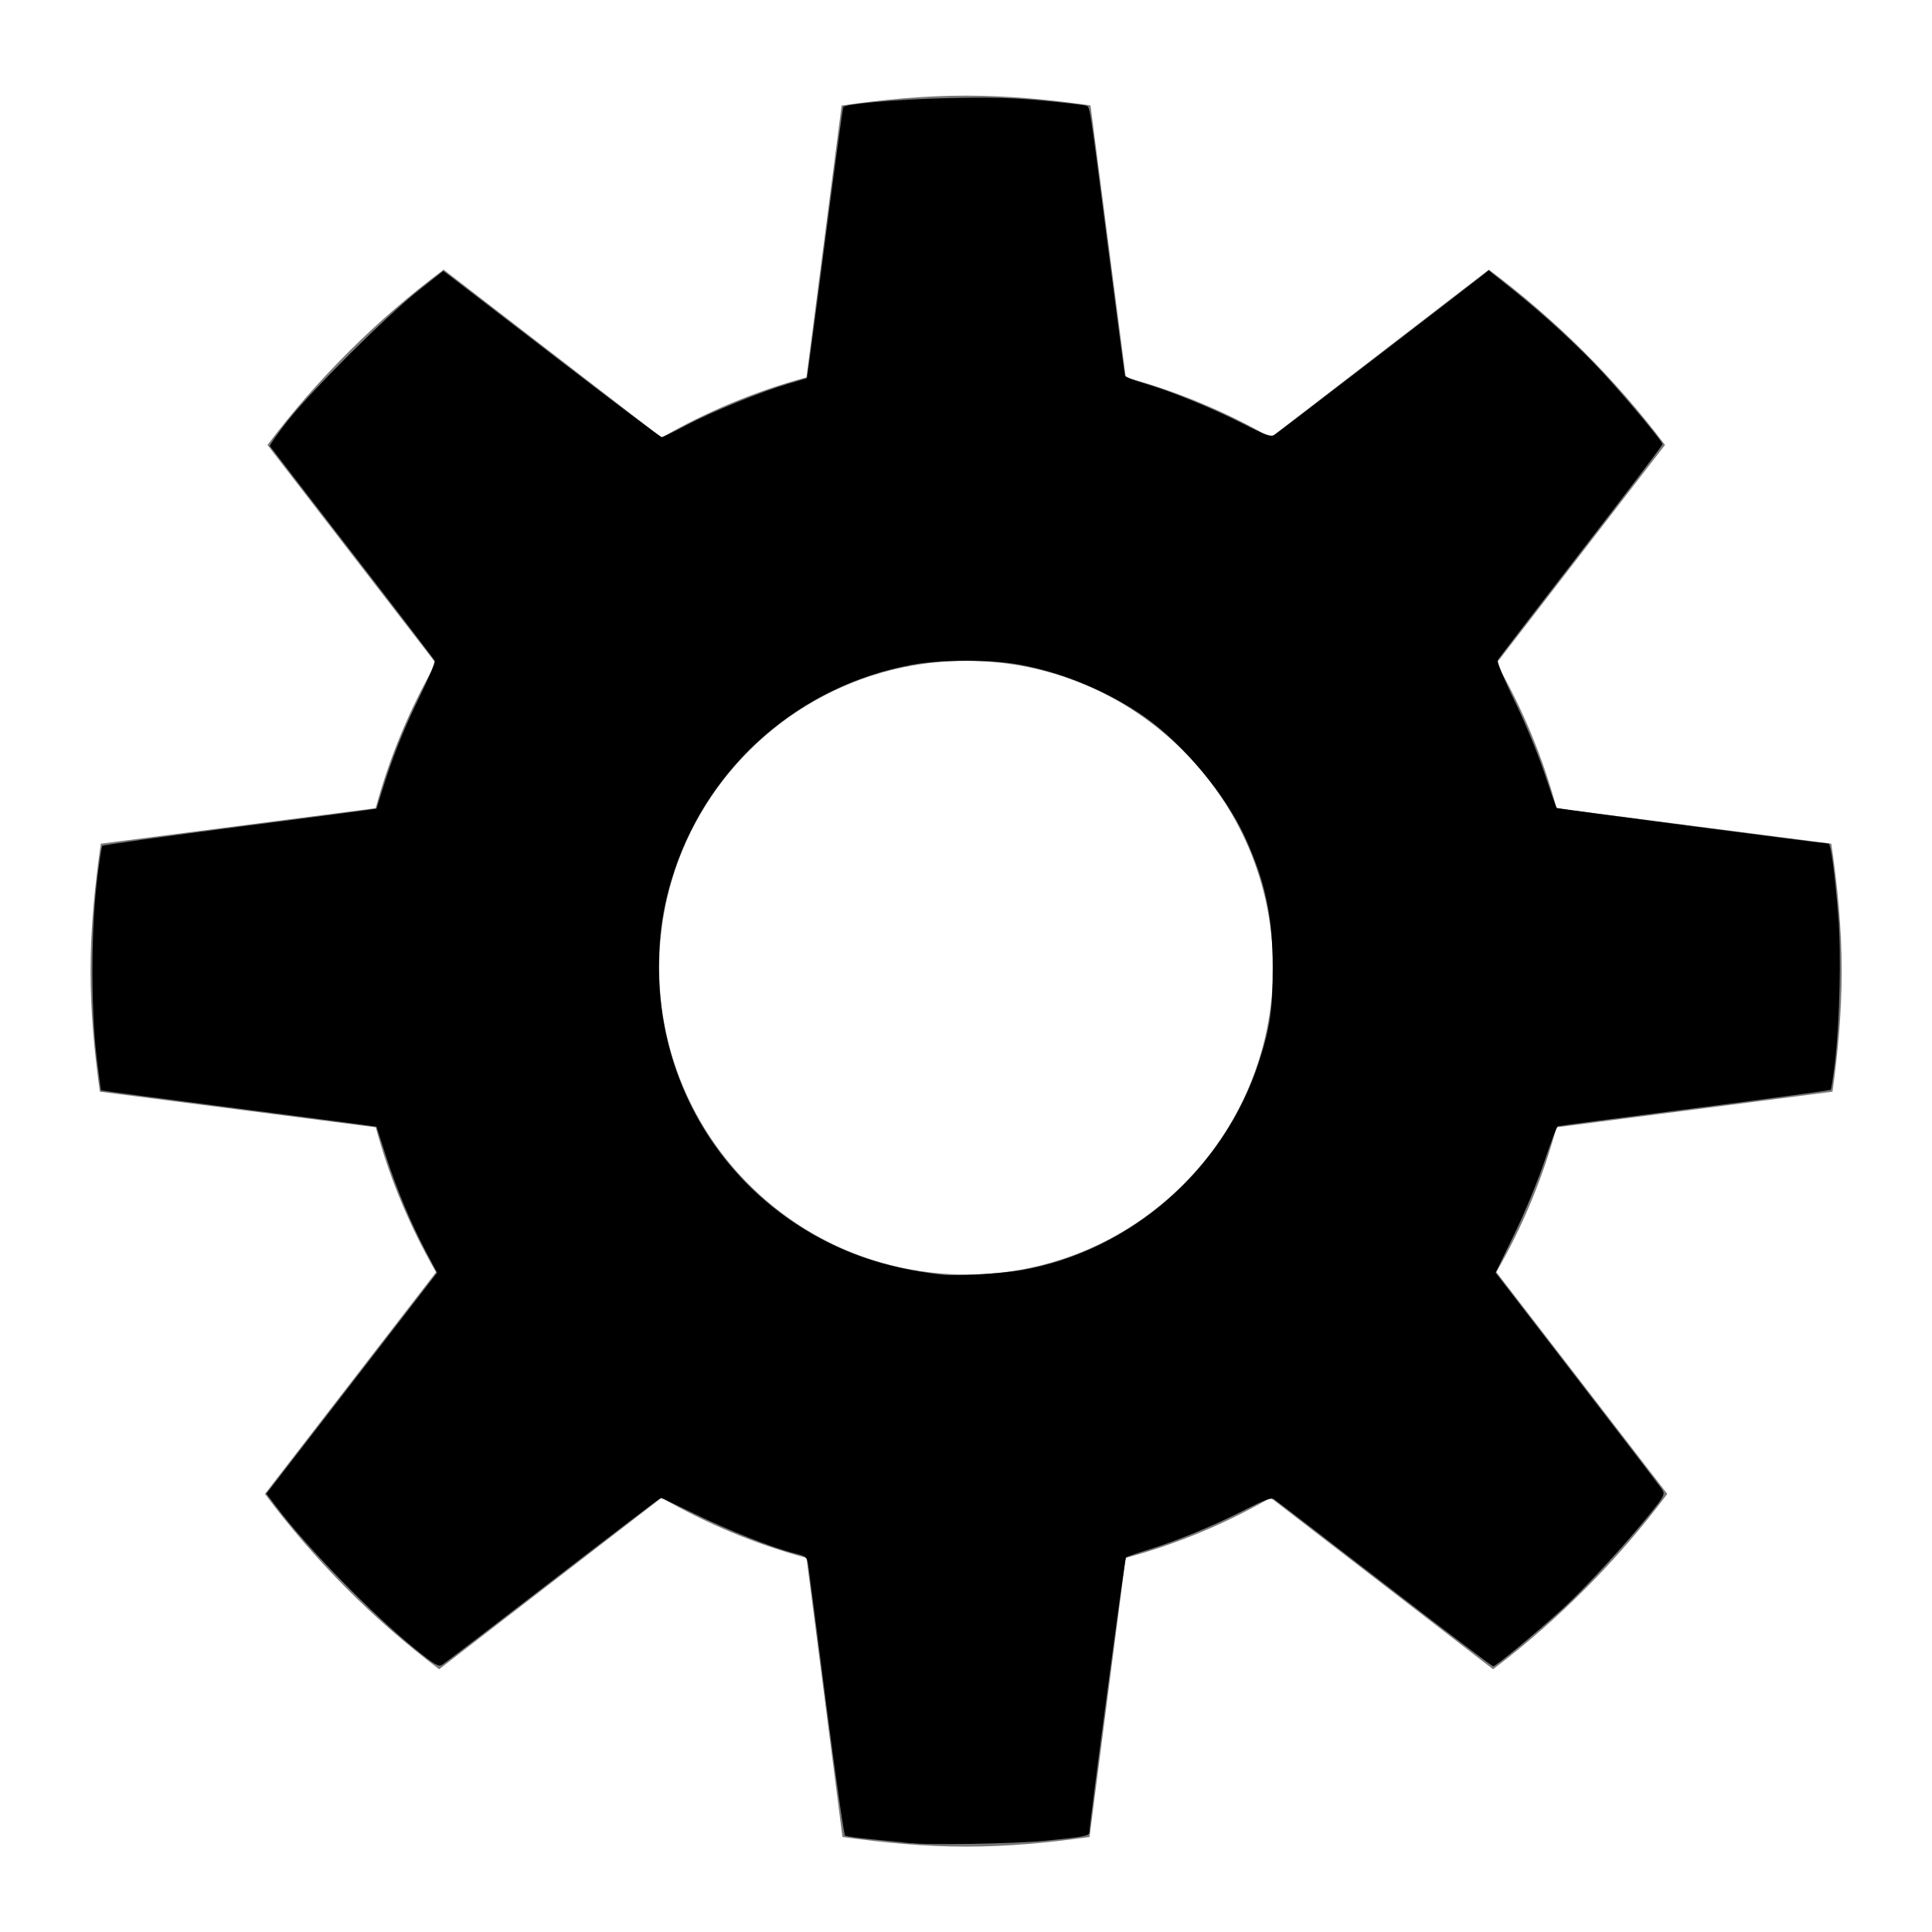 <?xml version="1.0" encoding="UTF-8" standalone="no"?>
<svg
   xmlns:dc="http://purl.org/dc/elements/1.1/"
   xmlns:cc="http://creativecommons.org/ns#"
   xmlns:rdf="http://www.w3.org/1999/02/22-rdf-syntax-ns#"
   xmlns:svg="http://www.w3.org/2000/svg"
   xmlns="http://www.w3.org/2000/svg"
   xmlns:sodipodi="http://sodipodi.sourceforge.net/DTD/sodipodi-0.dtd"
   xmlns:inkscape="http://www.inkscape.org/namespaces/inkscape"
   width="16"
   height="16"
   version="1.1"
   id="svg3725"
   sodipodi:docname="cog.svg"
   inkscape:version="0.92.4 (5da689c313, 2019-01-14)">
  <defs
     id="defs3729" />
  <sodipodi:namedview
     pagecolor="#ffffff"
     bordercolor="#666666"
     borderopacity="1"
     objecttolerance="10"
     gridtolerance="10"
     guidetolerance="10"
     inkscape:pageopacity="0"
     inkscape:pageshadow="2"
     inkscape:window-width="1920"
     inkscape:window-height="1024"
     id="namedview3727"
     showgrid="false"
     inkscape:zoom="52.25"
     inkscape:cx="8"
     inkscape:cy="8"
     inkscape:window-x="-4"
     inkscape:window-y="-4"
     inkscape:window-maximized="1"
     inkscape:current-layer="svg3725" />
  <path
     fill="#787878"
     d="M15.176 9.041c.045-.327.076-.658.076-.998 0-.36-.035-.71-.086-1.056l-2.275-.293c-.115-.426-.283-.827-.498-1.201l1.396-1.808c-.416-.551-.906-1.039-1.459-1.452l-1.807 1.391c-.373-.215-.774-.383-1.2-.499l-.292-2.252c-.338-.048-.677-.081-1.029-.081s-.694.033-1.032.082l-.291 2.251c-.426.116-.826.284-1.2.499l-1.805-1.391c-.552.413-1.044.901-1.459 1.452l1.395 1.808c-.215.374-.383.774-.499 1.2l-2.276.294c-.05.346-.085.696-.085 1.056 0 .34.031.671.077.998l2.285.295c.115.426.284.826.499 1.2l-1.417 1.836c.411.55.896 1.038 1.443 1.452l1.842-1.42c.374.215.774.383 1.2.498l.298 2.311c.337.047.677.08 1.025.08s.688-.033 1.021-.08l.299-2.311c.426-.115.826-.283 1.201-.498l1.842 1.42c.547-.414 1.031-.902 1.443-1.452l-1.416-1.837c.215-.373.383-.773.498-1.199l2.286-.295zm-7.174 1.514c-1.406 0-2.543-1.137-2.543-2.541 0-1.402 1.137-2.541 2.543-2.541 1.402 0 2.541 1.138 2.541 2.541 0 1.404-1.139 2.541-2.541 2.541z"
     id="path3723" />
  <path
     style="stroke-width:0.019"
     d="m 7.548,15.266 c -0.016,-0.003 -0.142,-0.016 -0.28,-0.029 -0.138,-0.013 -0.259,-0.028 -0.269,-0.035 -0.01,-0.007 -0.08,-0.499 -0.157,-1.094 -0.076,-0.595 -0.143,-1.112 -0.149,-1.15 -0.01,-0.064 -0.017,-0.07 -0.109,-0.093 -0.183,-0.045 -0.556,-0.193 -0.829,-0.327 -0.149,-0.073 -0.276,-0.133 -0.282,-0.133 -0.006,0 -0.408,0.306 -0.893,0.68 -0.485,0.374 -0.898,0.69 -0.918,0.702 -0.03,0.019 -0.062,5.94e-4 -0.223,-0.13 C 3.08,13.367 2.543,12.817 2.287,12.477 L 2.206,12.37 2.913,11.455 3.62,10.54 3.528,10.367 C 3.405,10.136 3.282,9.842 3.193,9.564 3.152,9.437 3.119,9.333 3.118,9.331 3.118,9.329 2.605,9.262 1.979,9.181 1.353,9.1 0.839,9.032 0.837,9.03 0.835,9.029 0.818,8.902 0.8,8.75 0.754,8.368 0.754,7.729 0.8,7.324 0.819,7.156 0.84,7.012 0.847,7.005 0.854,6.998 1.367,6.926 1.988,6.846 2.609,6.766 3.117,6.699 3.118,6.697 3.119,6.695 3.139,6.628 3.164,6.549 3.249,6.274 3.342,6.04 3.475,5.769 3.549,5.619 3.605,5.485 3.6,5.472 3.594,5.459 3.287,5.057 2.916,4.578 2.546,4.099 2.24,3.701 2.235,3.694 2.231,3.687 2.298,3.592 2.384,3.483 2.593,3.221 3.2,2.617 3.461,2.41 l 0.21,-0.166 0.068,0.051 c 0.037,0.028 0.44,0.338 0.895,0.688 0.455,0.35 0.836,0.637 0.846,0.637 0.011,0 0.099,-0.043 0.197,-0.095 0.207,-0.111 0.628,-0.282 0.847,-0.346 0.084,-0.024 0.155,-0.046 0.158,-0.047 0.002,-0.002 0.07,-0.506 0.149,-1.12 0.08,-0.615 0.148,-1.121 0.153,-1.126 0.027,-0.027 0.449,-0.063 0.852,-0.073 0.363,-0.009 0.544,-0.004 0.799,0.02 0.182,0.017 0.343,0.036 0.358,0.042 0.035,0.013 0.025,-0.052 0.183,1.174 0.074,0.574 0.137,1.052 0.141,1.062 0.004,0.011 0.075,0.039 0.157,0.063 0.222,0.065 0.56,0.203 0.818,0.334 0.191,0.097 0.233,0.112 0.263,0.093 0.029,-0.018 1.45,-1.109 1.704,-1.307 l 0.07,-0.055 0.188,0.15 c 0.274,0.219 0.565,0.487 0.764,0.704 0.207,0.226 0.487,0.563 0.487,0.586 0,0.009 -0.304,0.41 -0.676,0.891 -0.372,0.481 -0.682,0.885 -0.689,0.897 -0.007,0.012 0.055,0.163 0.139,0.335 0.084,0.172 0.195,0.441 0.247,0.597 0.052,0.156 0.098,0.287 0.103,0.292 0.006,0.007 2.208,0.295 2.251,0.295 0.019,0 0.052,0.245 0.081,0.603 0.025,0.305 0.012,0.878 -0.028,1.211 -0.014,0.119 -0.03,0.22 -0.035,0.225 -0.005,0.005 -0.512,0.074 -1.127,0.153 -0.615,0.079 -1.125,0.146 -1.133,0.149 -0.008,0.003 -0.058,0.134 -0.111,0.292 -0.053,0.158 -0.165,0.43 -0.25,0.604 l -0.154,0.317 0.678,0.88 c 0.373,0.484 0.69,0.897 0.703,0.919 0.023,0.036 0.013,0.055 -0.104,0.2 -0.201,0.25 -0.533,0.611 -0.724,0.786 -0.212,0.194 -0.551,0.475 -0.573,0.475 -0.009,0 -0.414,-0.307 -0.9,-0.682 -0.486,-0.375 -0.898,-0.691 -0.915,-0.702 -0.024,-0.015 -0.079,0.005 -0.24,0.087 -0.254,0.13 -0.569,0.26 -0.801,0.331 -0.095,0.029 -0.178,0.058 -0.185,0.064 -0.011,0.009 -0.303,2.205 -0.303,2.275 0,0.031 -0.039,0.039 -0.362,0.071 -0.252,0.025 -1.017,0.038 -1.112,0.019 z m 0.911,-4.747 c 0.904,-0.158 1.677,-0.834 1.966,-1.722 0.094,-0.288 0.115,-0.435 0.115,-0.785 0,-0.422 -0.061,-0.711 -0.229,-1.078 C 10.151,6.584 9.8,6.162 9.481,5.938 9.183,5.729 8.8,5.569 8.443,5.504 8.203,5.46 7.787,5.461 7.548,5.506 6.629,5.678 5.881,6.327 5.586,7.207 5.496,7.478 5.457,7.718 5.457,8.013 c 0,0.863 0.422,1.653 1.135,2.123 0.352,0.232 0.729,0.364 1.205,0.42 0.119,0.014 0.487,-0.007 0.662,-0.037 z"
     id="path3733"
     inkscape:connector-curvature="0" />
</svg>
